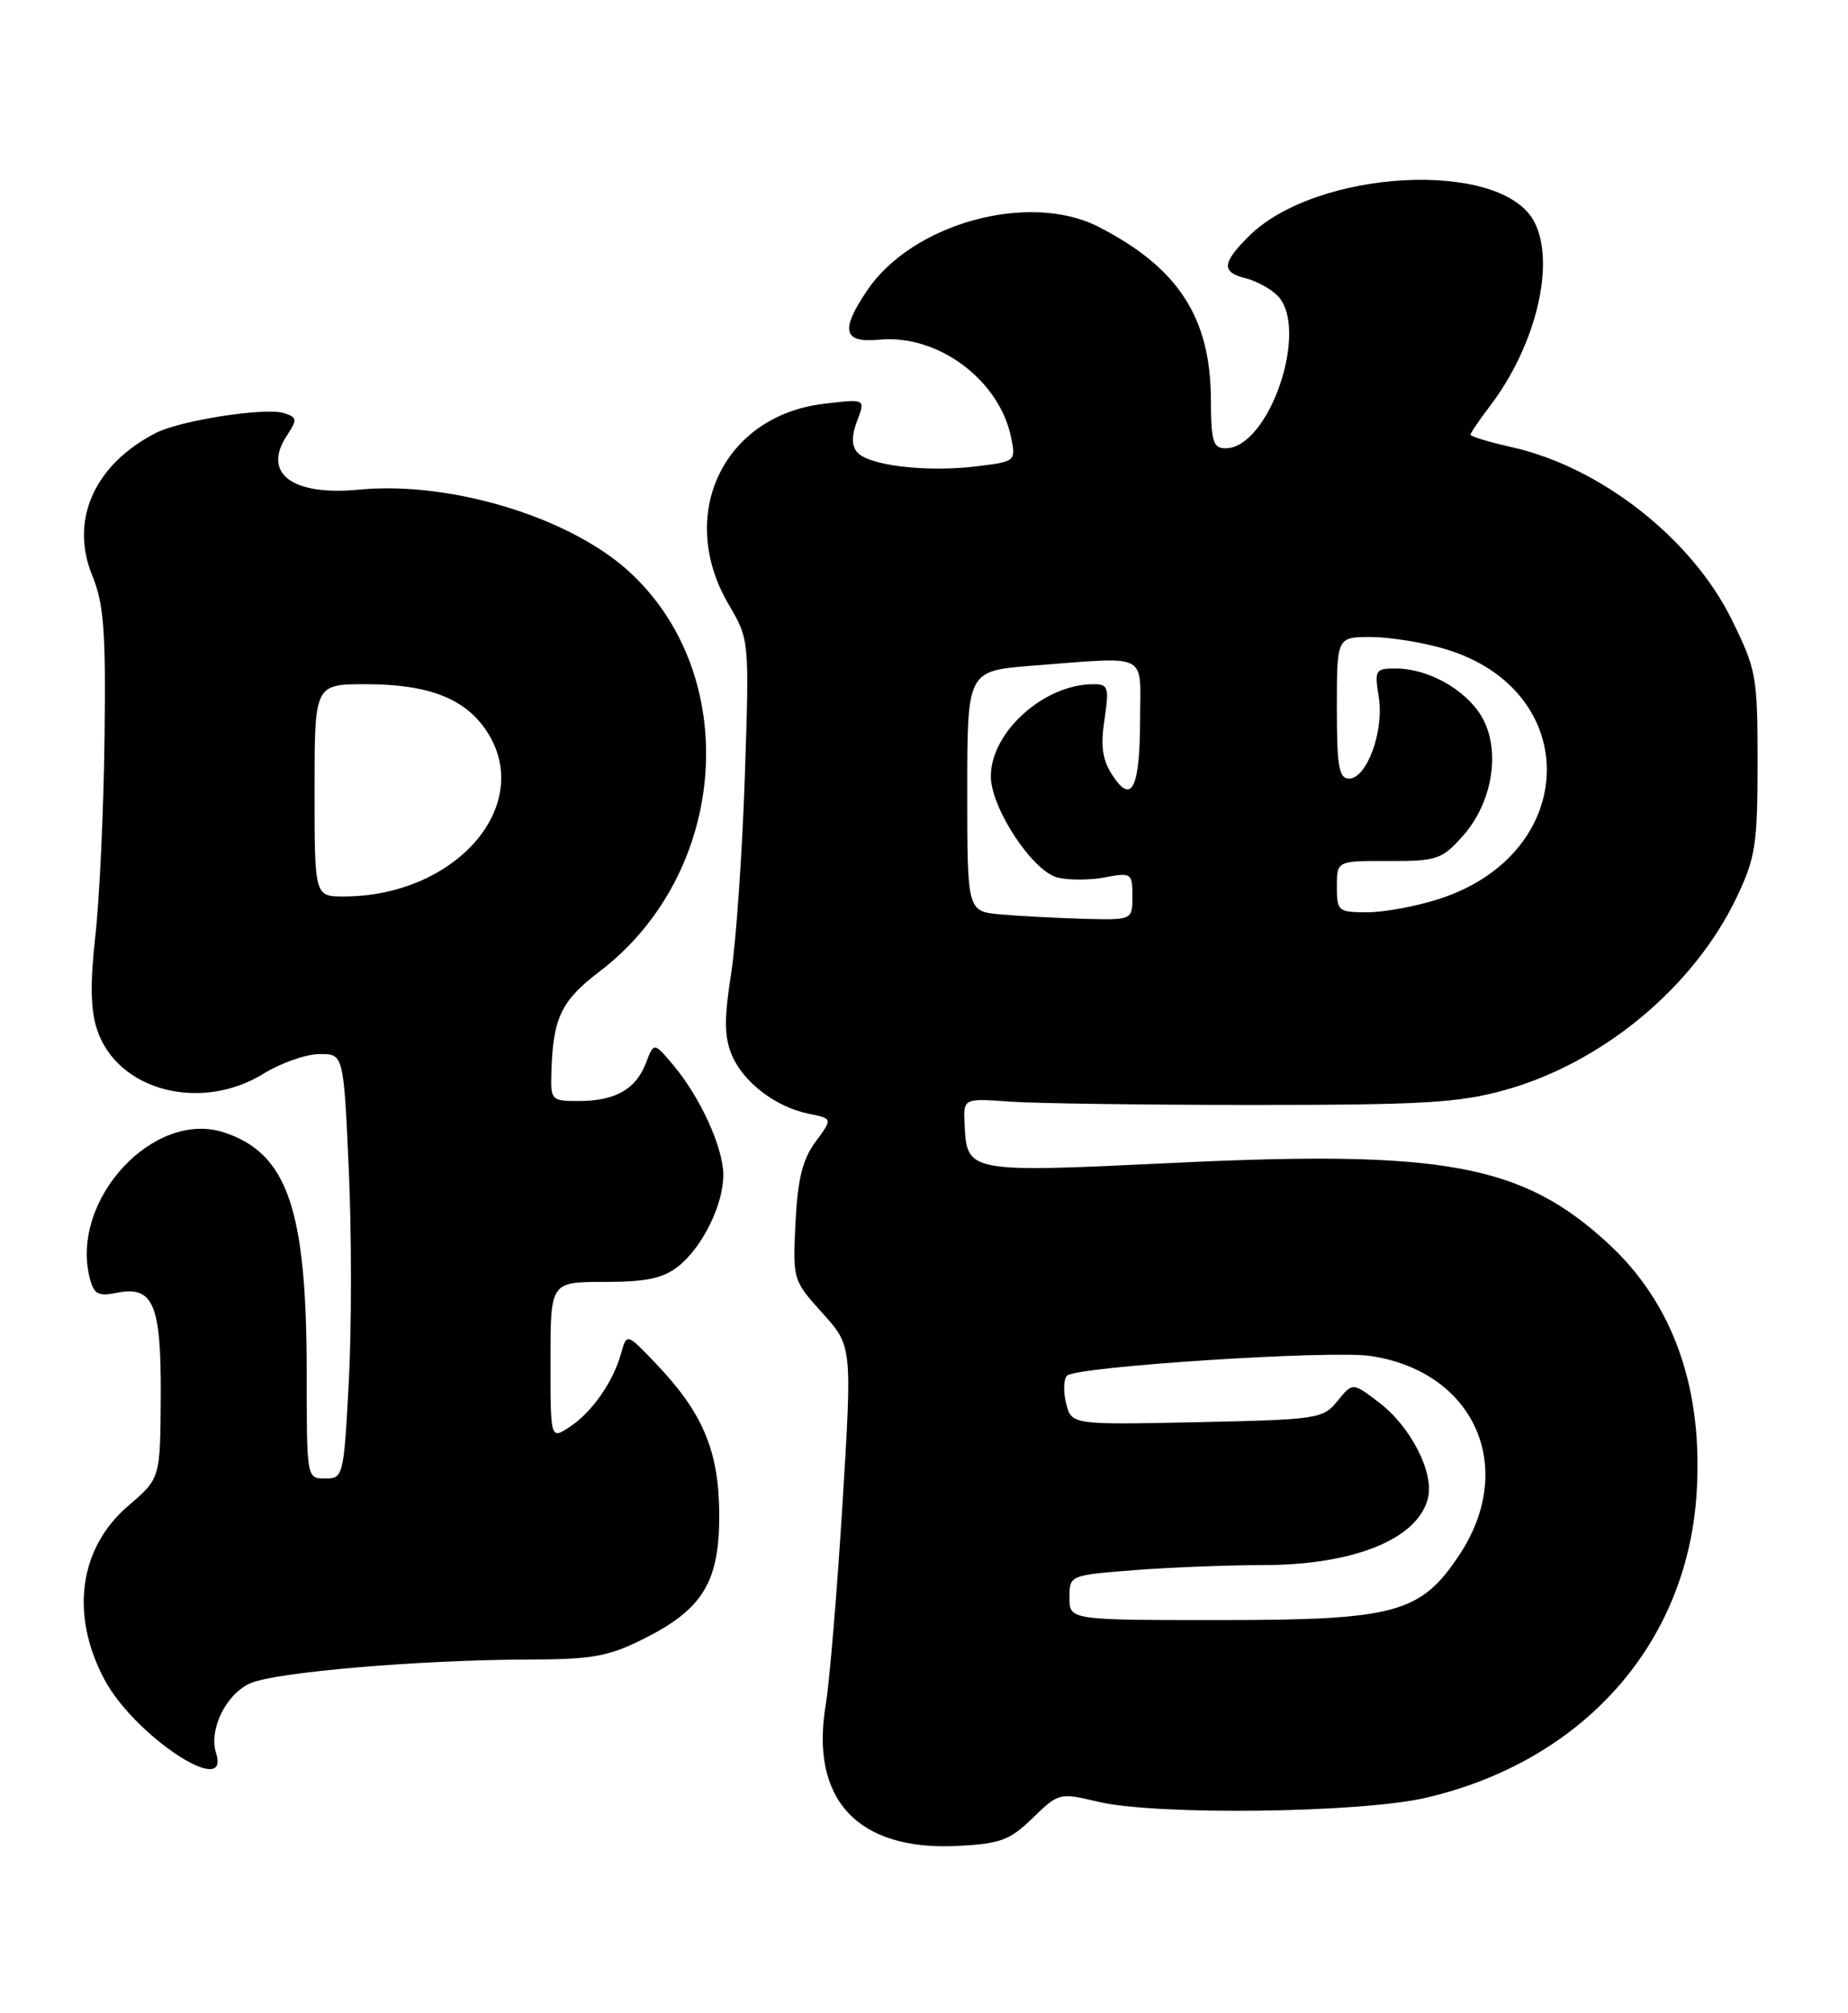 <?xml version="1.0" encoding="UTF-8" standalone="no"?>
<!DOCTYPE svg PUBLIC "-//W3C//DTD SVG 1.1//EN" "http://www.w3.org/Graphics/SVG/1.1/DTD/svg11.dtd" >
<svg xmlns="http://www.w3.org/2000/svg" xmlns:xlink="http://www.w3.org/1999/xlink" version="1.1" viewBox="0 0 235 256">
 <g >
 <path fill="currentColor"
d=" M 131.33 231.16 C 134.63 227.96 134.74 227.94 139.59 229.09 C 146.97 230.86 173.06 230.54 181.40 228.58 C 201.25 223.92 214.42 209.16 215.73 190.14 C 216.65 176.67 212.84 165.80 204.51 158.12 C 193.61 148.07 183.65 146.21 149.39 147.86 C 122.97 149.13 122.96 149.12 122.66 142.95 C 122.50 139.65 122.50 139.65 128.50 140.08 C 131.80 140.31 145.75 140.50 159.50 140.50 C 180.83 140.50 185.50 140.23 191.28 138.63 C 203.78 135.18 215.44 125.49 220.89 114.00 C 223.23 109.06 223.50 107.33 223.50 96.98 C 223.50 85.97 223.35 85.15 220.21 78.78 C 215.14 68.48 203.55 59.39 192.25 56.86 C 189.36 56.21 187.00 55.50 187.00 55.27 C 187.00 55.05 188.11 53.41 189.47 51.63 C 195.35 43.92 197.87 33.36 195.07 28.14 C 190.84 20.23 167.36 21.49 158.76 30.08 C 155.37 33.48 155.30 34.61 158.43 35.39 C 159.77 35.73 161.57 36.71 162.43 37.57 C 166.59 41.73 161.41 57.00 155.85 57.00 C 154.25 57.00 154.00 56.15 153.98 50.75 C 153.94 40.35 149.79 34.00 139.67 28.83 C 130.84 24.33 116.01 28.41 110.27 36.93 C 106.82 42.04 107.22 43.63 111.82 43.19 C 119.28 42.48 127.11 48.32 128.59 55.68 C 129.18 58.67 129.15 58.70 123.99 59.32 C 117.66 60.06 110.39 59.18 108.99 57.49 C 108.28 56.63 108.28 55.38 109.01 53.48 C 110.06 50.71 110.06 50.71 104.79 51.34 C 91.98 52.86 85.98 65.46 92.65 76.84 C 95.30 81.36 95.30 81.36 94.71 98.93 C 94.38 108.59 93.60 119.80 92.97 123.83 C 92.08 129.50 92.10 131.82 93.04 134.10 C 94.49 137.60 98.65 140.78 102.86 141.62 C 105.89 142.23 105.89 142.23 103.71 145.18 C 102.06 147.41 101.44 149.89 101.16 155.44 C 100.80 162.72 100.82 162.79 104.58 166.96 C 108.37 171.15 108.37 171.15 107.13 191.33 C 106.44 202.42 105.49 213.85 105.01 216.73 C 102.97 228.82 109.05 235.35 121.74 234.72 C 127.22 234.44 128.40 234.01 131.33 231.16 Z  M 27.48 222.93 C 26.53 219.93 28.71 215.45 31.80 214.05 C 34.90 212.63 53.29 211.06 67.05 211.02 C 75.30 211.00 77.32 210.65 81.80 208.41 C 89.39 204.63 91.51 201.14 91.46 192.50 C 91.42 184.47 89.37 179.62 83.38 173.36 C 79.70 169.50 79.70 169.50 78.98 172.09 C 77.96 175.74 75.27 179.59 72.43 181.45 C 70.00 183.05 70.00 183.05 70.00 173.02 C 70.00 163.00 70.00 163.00 76.87 163.00 C 82.18 163.00 84.29 162.56 86.24 161.03 C 89.33 158.59 92.01 153.15 91.98 149.35 C 91.95 145.89 89.07 139.57 85.67 135.50 C 83.16 132.50 83.16 132.50 82.13 135.19 C 80.85 138.52 78.21 140.00 73.57 140.00 C 70.09 140.00 70.00 139.90 70.12 136.25 C 70.33 129.41 71.38 127.23 76.22 123.55 C 92.71 111.00 94.49 85.72 79.82 72.52 C 72.20 65.68 57.15 61.15 45.66 62.26 C 37.17 63.08 33.32 60.21 36.46 55.42 C 37.84 53.32 37.81 53.07 36.08 52.52 C 33.73 51.78 22.90 53.46 19.80 55.06 C 11.99 59.08 8.85 66.14 11.73 73.18 C 13.21 76.80 13.47 80.18 13.29 94.00 C 13.18 103.08 12.65 114.30 12.13 118.94 C 11.45 124.99 11.51 128.39 12.34 130.91 C 14.89 138.66 25.48 141.47 33.50 136.53 C 35.70 135.17 38.89 134.05 40.59 134.03 C 43.69 134.00 43.69 134.00 44.35 148.62 C 44.72 156.67 44.72 168.82 44.36 175.62 C 43.71 187.76 43.65 188.00 41.35 188.00 C 39.00 188.00 39.00 188.00 39.00 174.55 C 39.00 153.77 36.56 146.66 28.51 144.00 C 19.57 141.05 8.91 152.55 11.40 162.47 C 11.93 164.56 12.46 164.86 14.82 164.39 C 19.51 163.45 20.51 165.81 20.44 177.65 C 20.38 187.99 20.38 187.99 16.32 191.46 C 10.07 196.81 8.89 205.25 13.25 213.50 C 17.02 220.66 29.35 228.82 27.48 222.93 Z  M 136.00 203.15 C 136.00 200.30 136.00 200.30 144.25 199.65 C 148.79 199.30 156.15 199.01 160.60 199.01 C 172.16 199.00 180.28 195.71 181.58 190.52 C 182.40 187.27 179.41 181.41 175.36 178.33 C 172.01 175.77 172.01 175.77 170.09 178.13 C 168.25 180.41 167.60 180.51 152.22 180.84 C 136.26 181.17 136.26 181.17 135.57 178.44 C 135.20 176.94 135.25 175.35 135.69 174.92 C 136.87 173.76 169.26 171.66 174.29 172.42 C 187.50 174.40 192.95 186.59 185.58 197.71 C 180.66 205.13 177.46 206.00 155.18 206.00 C 136.00 206.00 136.00 206.00 136.00 203.15 Z  M 127.25 116.27 C 123.00 115.89 123.00 115.89 123.00 100.59 C 123.00 85.30 123.00 85.30 131.25 84.65 C 146.26 83.49 145.00 82.88 144.98 91.25 C 144.97 100.19 143.94 102.36 141.50 98.63 C 140.18 96.63 139.93 94.93 140.45 91.50 C 141.06 87.38 140.94 87.00 139.03 87.00 C 132.77 87.00 126.00 93.08 126.00 98.71 C 126.00 102.73 131.30 110.78 134.47 111.58 C 135.87 111.93 138.59 111.93 140.51 111.56 C 143.88 110.93 144.00 111.02 144.00 113.95 C 144.00 117.00 144.00 117.00 137.75 116.83 C 134.31 116.73 129.59 116.48 127.25 116.27 Z  M 170.00 112.73 C 170.00 109.46 170.00 109.46 176.58 109.48 C 182.72 109.50 183.35 109.29 186.01 106.31 C 189.84 102.03 190.89 95.32 188.40 91.09 C 186.37 87.67 181.59 85.00 177.47 85.00 C 174.89 85.00 174.77 85.20 175.33 88.63 C 176.03 92.93 173.82 99.00 171.55 99.00 C 170.26 99.00 170.00 97.46 170.00 90.00 C 170.00 81.00 170.00 81.00 174.32 81.00 C 176.69 81.00 180.93 81.68 183.72 82.51 C 201.37 87.75 200.91 108.53 183.02 114.30 C 180.13 115.24 176.02 116.00 173.89 116.00 C 170.16 116.00 170.00 115.86 170.00 112.73 Z  M 40.00 100.50 C 40.00 87.00 40.00 87.00 46.53 87.00 C 54.61 87.00 59.33 88.88 62.03 93.19 C 67.90 102.55 57.86 113.97 43.75 113.99 C 40.00 114.00 40.00 114.00 40.00 100.50 Z "/>
</g>
</svg>